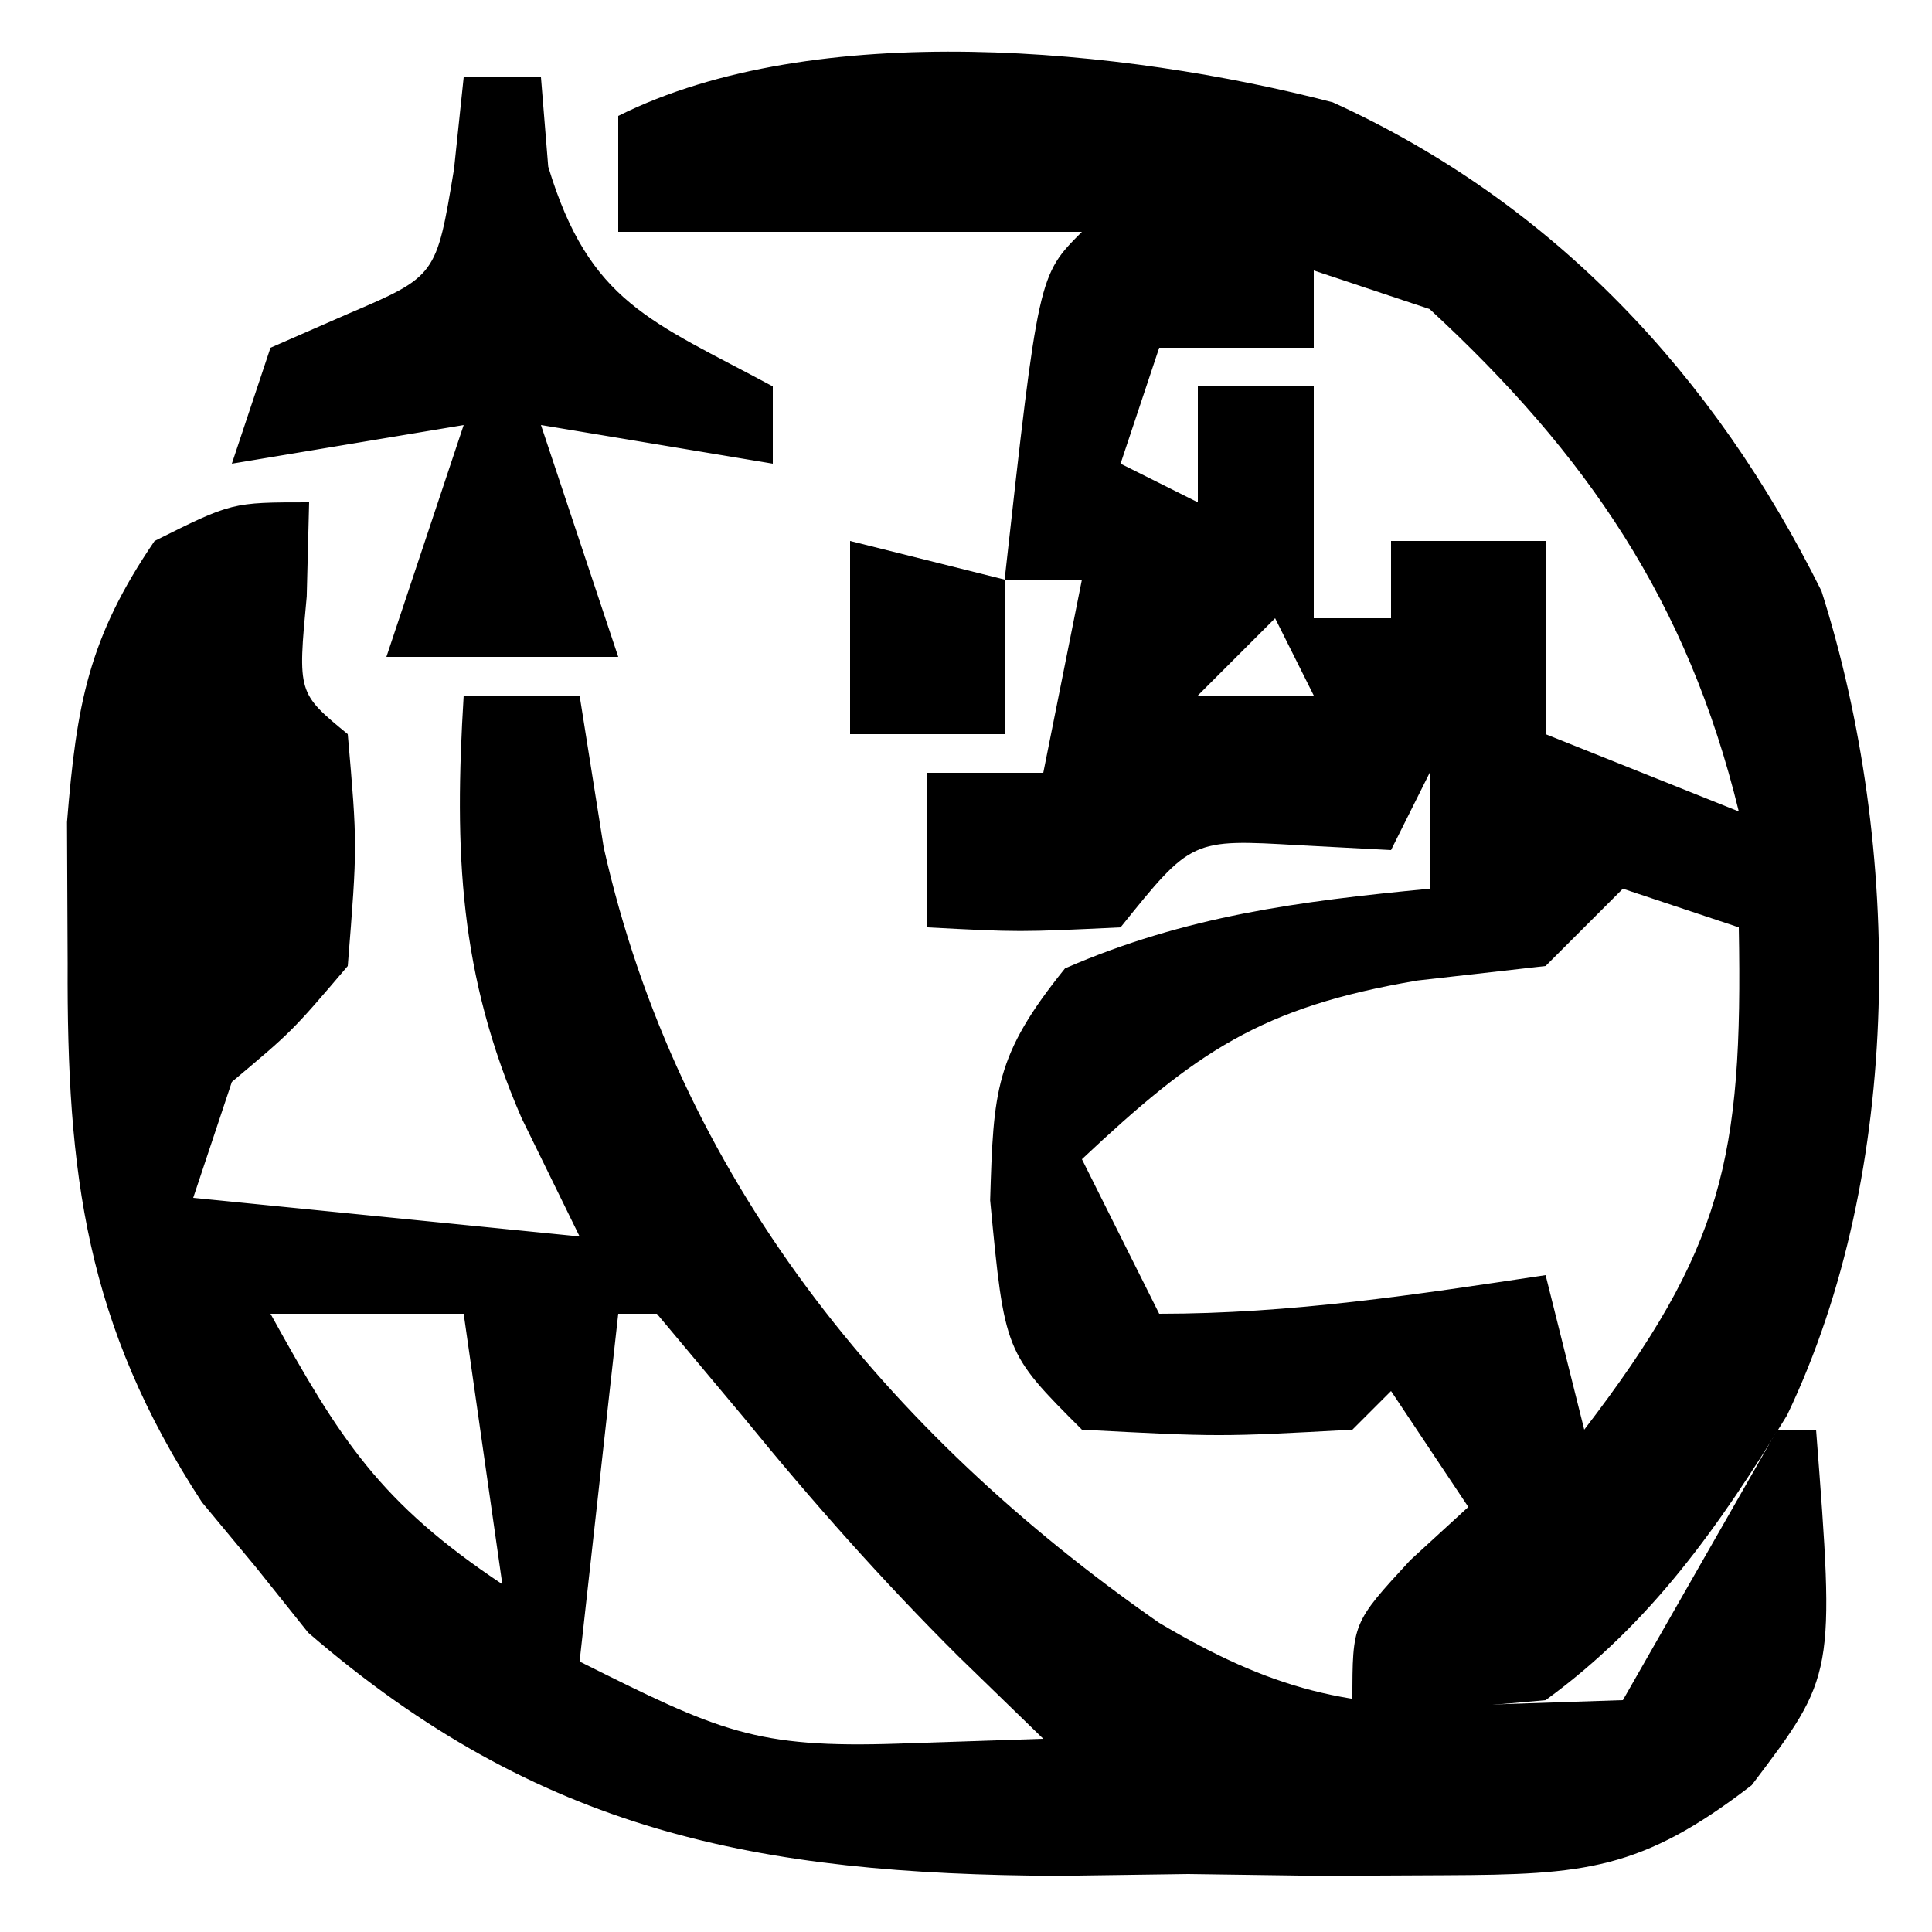 <?xml version="1.0" encoding="UTF-8"?>
<svg version="1.1" xmlns="http://www.w3.org/2000/svg" width="50" height="50">
<path d="M0 0 C5.71 2.6 9.875 7.064 12.648 12.648 C14.751 19.262 14.782 27.655 11.758 33.977 C10.006 36.84 8.247 39.359 5.508 41.352 C2.758 41.602 2.758 41.602 0.508 41.352 C0.508 39.352 0.508 39.352 2.008 37.727 C2.503 37.273 2.998 36.819 3.508 36.352 C2.848 35.362 2.188 34.372 1.508 33.352 C1.178 33.682 0.848 34.012 0.508 34.352 C-2.93 34.539 -2.93 34.539 -6.492 34.352 C-8.492 32.352 -8.492 32.352 -8.867 28.414 C-8.78 25.574 -8.751 24.673 -6.93 22.414 C-3.81 21.054 -0.866 20.676 2.508 20.352 C2.508 19.362 2.508 18.372 2.508 17.352 C2.178 18.012 1.848 18.672 1.508 19.352 C0.724 19.31 -0.06 19.269 -0.867 19.227 C-3.653 19.064 -3.653 19.064 -5.492 21.352 C-8.117 21.477 -8.117 21.477 -10.492 21.352 C-10.492 20.032 -10.492 18.712 -10.492 17.352 C-9.502 17.352 -8.512 17.352 -7.492 17.352 C-7.162 15.702 -6.832 14.052 -6.492 12.352 C-7.152 12.352 -7.812 12.352 -8.492 12.352 C-7.617 4.477 -7.617 4.477 -6.492 3.352 C-10.452 3.352 -14.412 3.352 -18.492 3.352 C-18.492 2.362 -18.492 1.372 -18.492 0.352 C-13.393 -2.198 -5.396 -1.404 0 0 Z M-0.492 4.352 C-0.492 5.012 -0.492 5.672 -0.492 6.352 C-1.812 6.352 -3.132 6.352 -4.492 6.352 C-4.822 7.342 -5.152 8.332 -5.492 9.352 C-4.502 9.847 -4.502 9.847 -3.492 10.352 C-3.492 9.362 -3.492 8.372 -3.492 7.352 C-2.502 7.352 -1.512 7.352 -0.492 7.352 C-0.492 9.332 -0.492 11.312 -0.492 13.352 C0.168 13.352 0.828 13.352 1.508 13.352 C1.508 12.692 1.508 12.032 1.508 11.352 C2.828 11.352 4.148 11.352 5.508 11.352 C5.508 13.002 5.508 14.652 5.508 16.352 C7.983 17.342 7.983 17.342 10.508 18.352 C9.183 12.92 6.573 9.107 2.508 5.352 C1.518 5.022 0.528 4.692 -0.492 4.352 Z M-1.492 13.352 C-2.152 14.012 -2.812 14.672 -3.492 15.352 C-2.502 15.352 -1.512 15.352 -0.492 15.352 C-0.822 14.692 -1.152 14.032 -1.492 13.352 Z M7.508 20.352 C6.848 21.012 6.188 21.672 5.508 22.352 C4.415 22.475 3.322 22.599 2.195 22.727 C-1.865 23.415 -3.535 24.574 -6.492 27.352 C-5.832 28.672 -5.172 29.992 -4.492 31.352 C-1.081 31.352 2.139 30.86 5.508 30.352 C5.838 31.672 6.168 32.992 6.508 34.352 C10.09 29.679 10.619 27.331 10.508 21.352 C9.518 21.022 8.528 20.692 7.508 20.352 Z " fill="#000000" transform="translate(34.492,2.648)"/>
<path d="M0 0 C-0.021 0.804 -0.041 1.609 -0.062 2.438 C-0.296 4.934 -0.296 4.934 1 6 C1.25 8.875 1.25 8.875 1 12 C-0.438 13.688 -0.438 13.688 -2 15 C-2.33 15.99 -2.66 16.98 -3 18 C0.3 18.33 3.6 18.66 7 19 C6.258 17.484 6.258 17.484 5.5 15.938 C3.884 12.22 3.751 9.06 4 5 C4.99 5 5.98 5 7 5 C7.206 6.299 7.412 7.599 7.625 8.938 C9.538 17.446 14.916 24.067 22 29 C24.892 30.713 26.897 31.237 30.25 31.125 C32.106 31.063 32.106 31.063 34 31 C35.32 28.69 36.64 26.38 38 24 C38.33 24 38.66 24 39 24 C39.489 30.355 39.489 30.355 37.333 33.201 C34.473 35.406 33.001 35.515 29.422 35.531 C27.803 35.539 27.803 35.539 26.152 35.547 C25.03 35.531 23.907 35.516 22.75 35.5 C21.643 35.515 20.535 35.531 19.395 35.547 C11.583 35.51 5.957 34.415 -0.023 29.254 C-0.469 28.696 -0.915 28.138 -1.375 27.562 C-1.836 27.007 -2.298 26.451 -2.773 25.879 C-5.777 21.279 -6.273 17.394 -6.25 11.938 C-6.255 10.73 -6.26 9.522 -6.266 8.277 C-6.017 5.213 -5.711 3.512 -4 1 C-2 0 -2 0 0 0 Z M-3 7 C-2 11 -2 11 -2 11 Z M7 19 C8 21 8 21 8 21 Z M-1 21 C0.804 24.265 1.834 25.889 5 28 C4.67 25.69 4.34 23.38 4 21 C2.35 21 0.7 21 -1 21 Z M8 21 C7.67 23.97 7.34 26.94 7 30 C10.611 31.806 11.545 32.249 15.25 32.125 C16.488 32.084 17.725 32.042 19 32 C18.278 31.299 17.556 30.598 16.812 29.875 C14.829 27.902 13.017 25.856 11.25 23.688 C10.508 22.801 9.765 21.914 9 21 C8.67 21 8.34 21 8 21 Z " fill="#000000" transform="translate(8,13)"/>
<path d="M0 0 C0.66 0 1.32 0 2 0 C2.062 0.763 2.124 1.526 2.188 2.312 C3.255 5.843 4.848 6.303 8 8 C8 8.66 8 9.32 8 10 C5.03 9.505 5.03 9.505 2 9 C2.66 10.98 3.32 12.96 4 15 C2.02 15 0.04 15 -2 15 C-1.34 13.02 -0.68 11.04 0 9 C-1.98 9.33 -3.96 9.66 -6 10 C-5.67 9.01 -5.34 8.02 -5 7 C-4.34 6.711 -3.68 6.423 -3 6.125 C-0.708 5.145 -0.708 5.145 -0.25 2.375 C-0.168 1.591 -0.085 0.807 0 0 Z " fill="#000000" transform="translate(12,2)"/>
<path d="M0 0 C1.32 0.33 2.64 0.66 4 1 C4 2.32 4 3.64 4 5 C2.68 5 1.36 5 0 5 C0 3.35 0 1.7 0 0 Z " fill="#000000" transform="translate(22,14)"/>
</svg>
